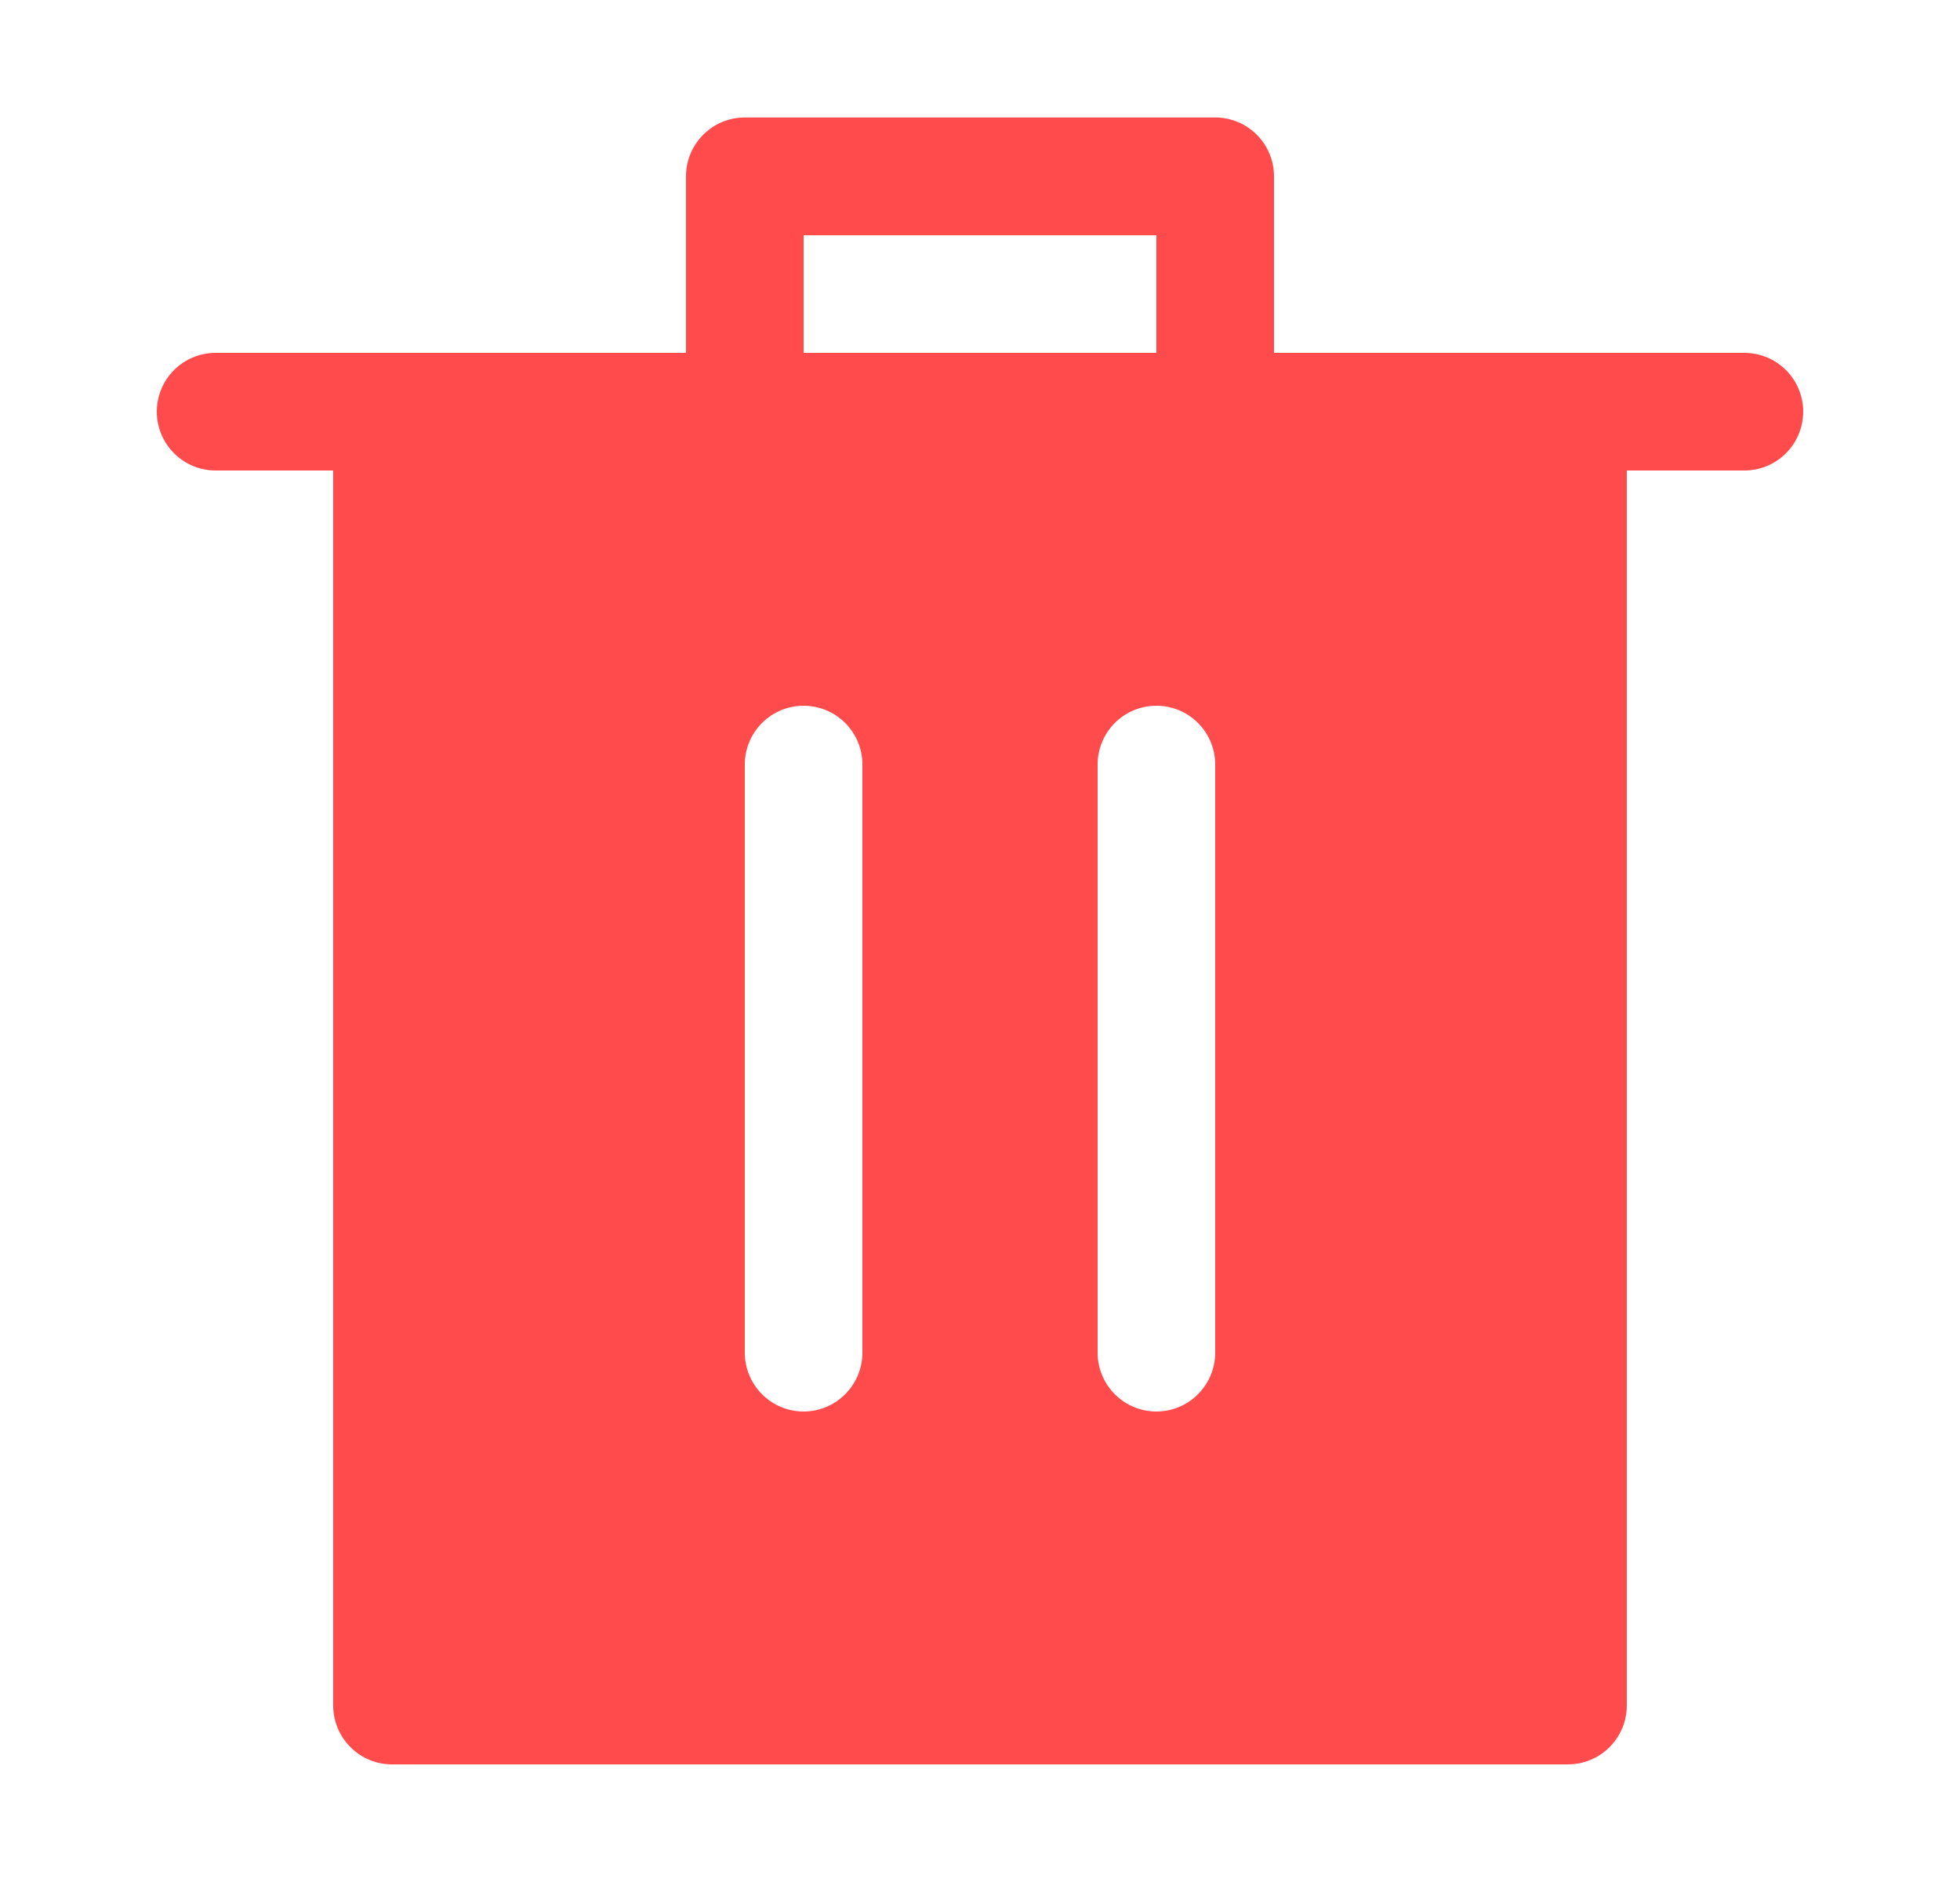 <svg width="25" height="24" viewBox="0 0 25 24" fill="none" xmlns="http://www.w3.org/2000/svg">
  <path d="M8.75 4.5V2.248C8.75 2.049 8.829 1.858 8.97 1.718C9.11 1.577 9.301 1.498 9.5 1.498H15.5C15.699 1.498 15.89 1.577 16.03 1.718C16.171 1.858 16.25 2.049 16.25 2.248V4.5H22.25C22.449 4.5 22.64 4.579 22.78 4.719C22.921 4.86 23 5.051 23 5.25C23 5.448 22.921 5.639 22.78 5.78C22.64 5.921 22.449 6 22.25 6H2.75C2.551 6 2.36 5.921 2.22 5.78C2.079 5.639 2 5.448 2 5.25C2 5.051 2.079 4.86 2.22 4.719C2.36 4.579 2.551 4.5 2.75 4.5H8.75ZM10.25 4.5H14.75V3H10.25V4.5ZM5 22.5C4.801 22.5 4.61 22.421 4.47 22.28C4.329 22.139 4.25 21.948 4.25 21.75V6H20.75V21.75C20.75 21.948 20.671 22.139 20.53 22.28C20.39 22.421 20.199 22.5 20 22.5H5ZM10.25 18C10.449 18 10.64 17.921 10.78 17.78C10.921 17.639 11 17.448 11 17.25V9.75C11 9.551 10.921 9.36 10.78 9.219C10.64 9.079 10.449 9 10.25 9C10.051 9 9.86 9.079 9.72 9.219C9.579 9.36 9.5 9.551 9.5 9.75V17.25C9.5 17.448 9.579 17.639 9.72 17.78C9.86 17.921 10.051 18 10.25 18ZM14.75 18C14.949 18 15.14 17.921 15.28 17.78C15.421 17.639 15.5 17.448 15.5 17.25V9.75C15.5 9.551 15.421 9.36 15.28 9.219C15.14 9.079 14.949 9 14.75 9C14.551 9 14.36 9.079 14.22 9.219C14.079 9.36 14 9.551 14 9.75V17.25C14 17.448 14.079 17.639 14.22 17.78C14.36 17.921 14.551 18 14.75 18Z" fill="#FF4B4B" />
</svg>